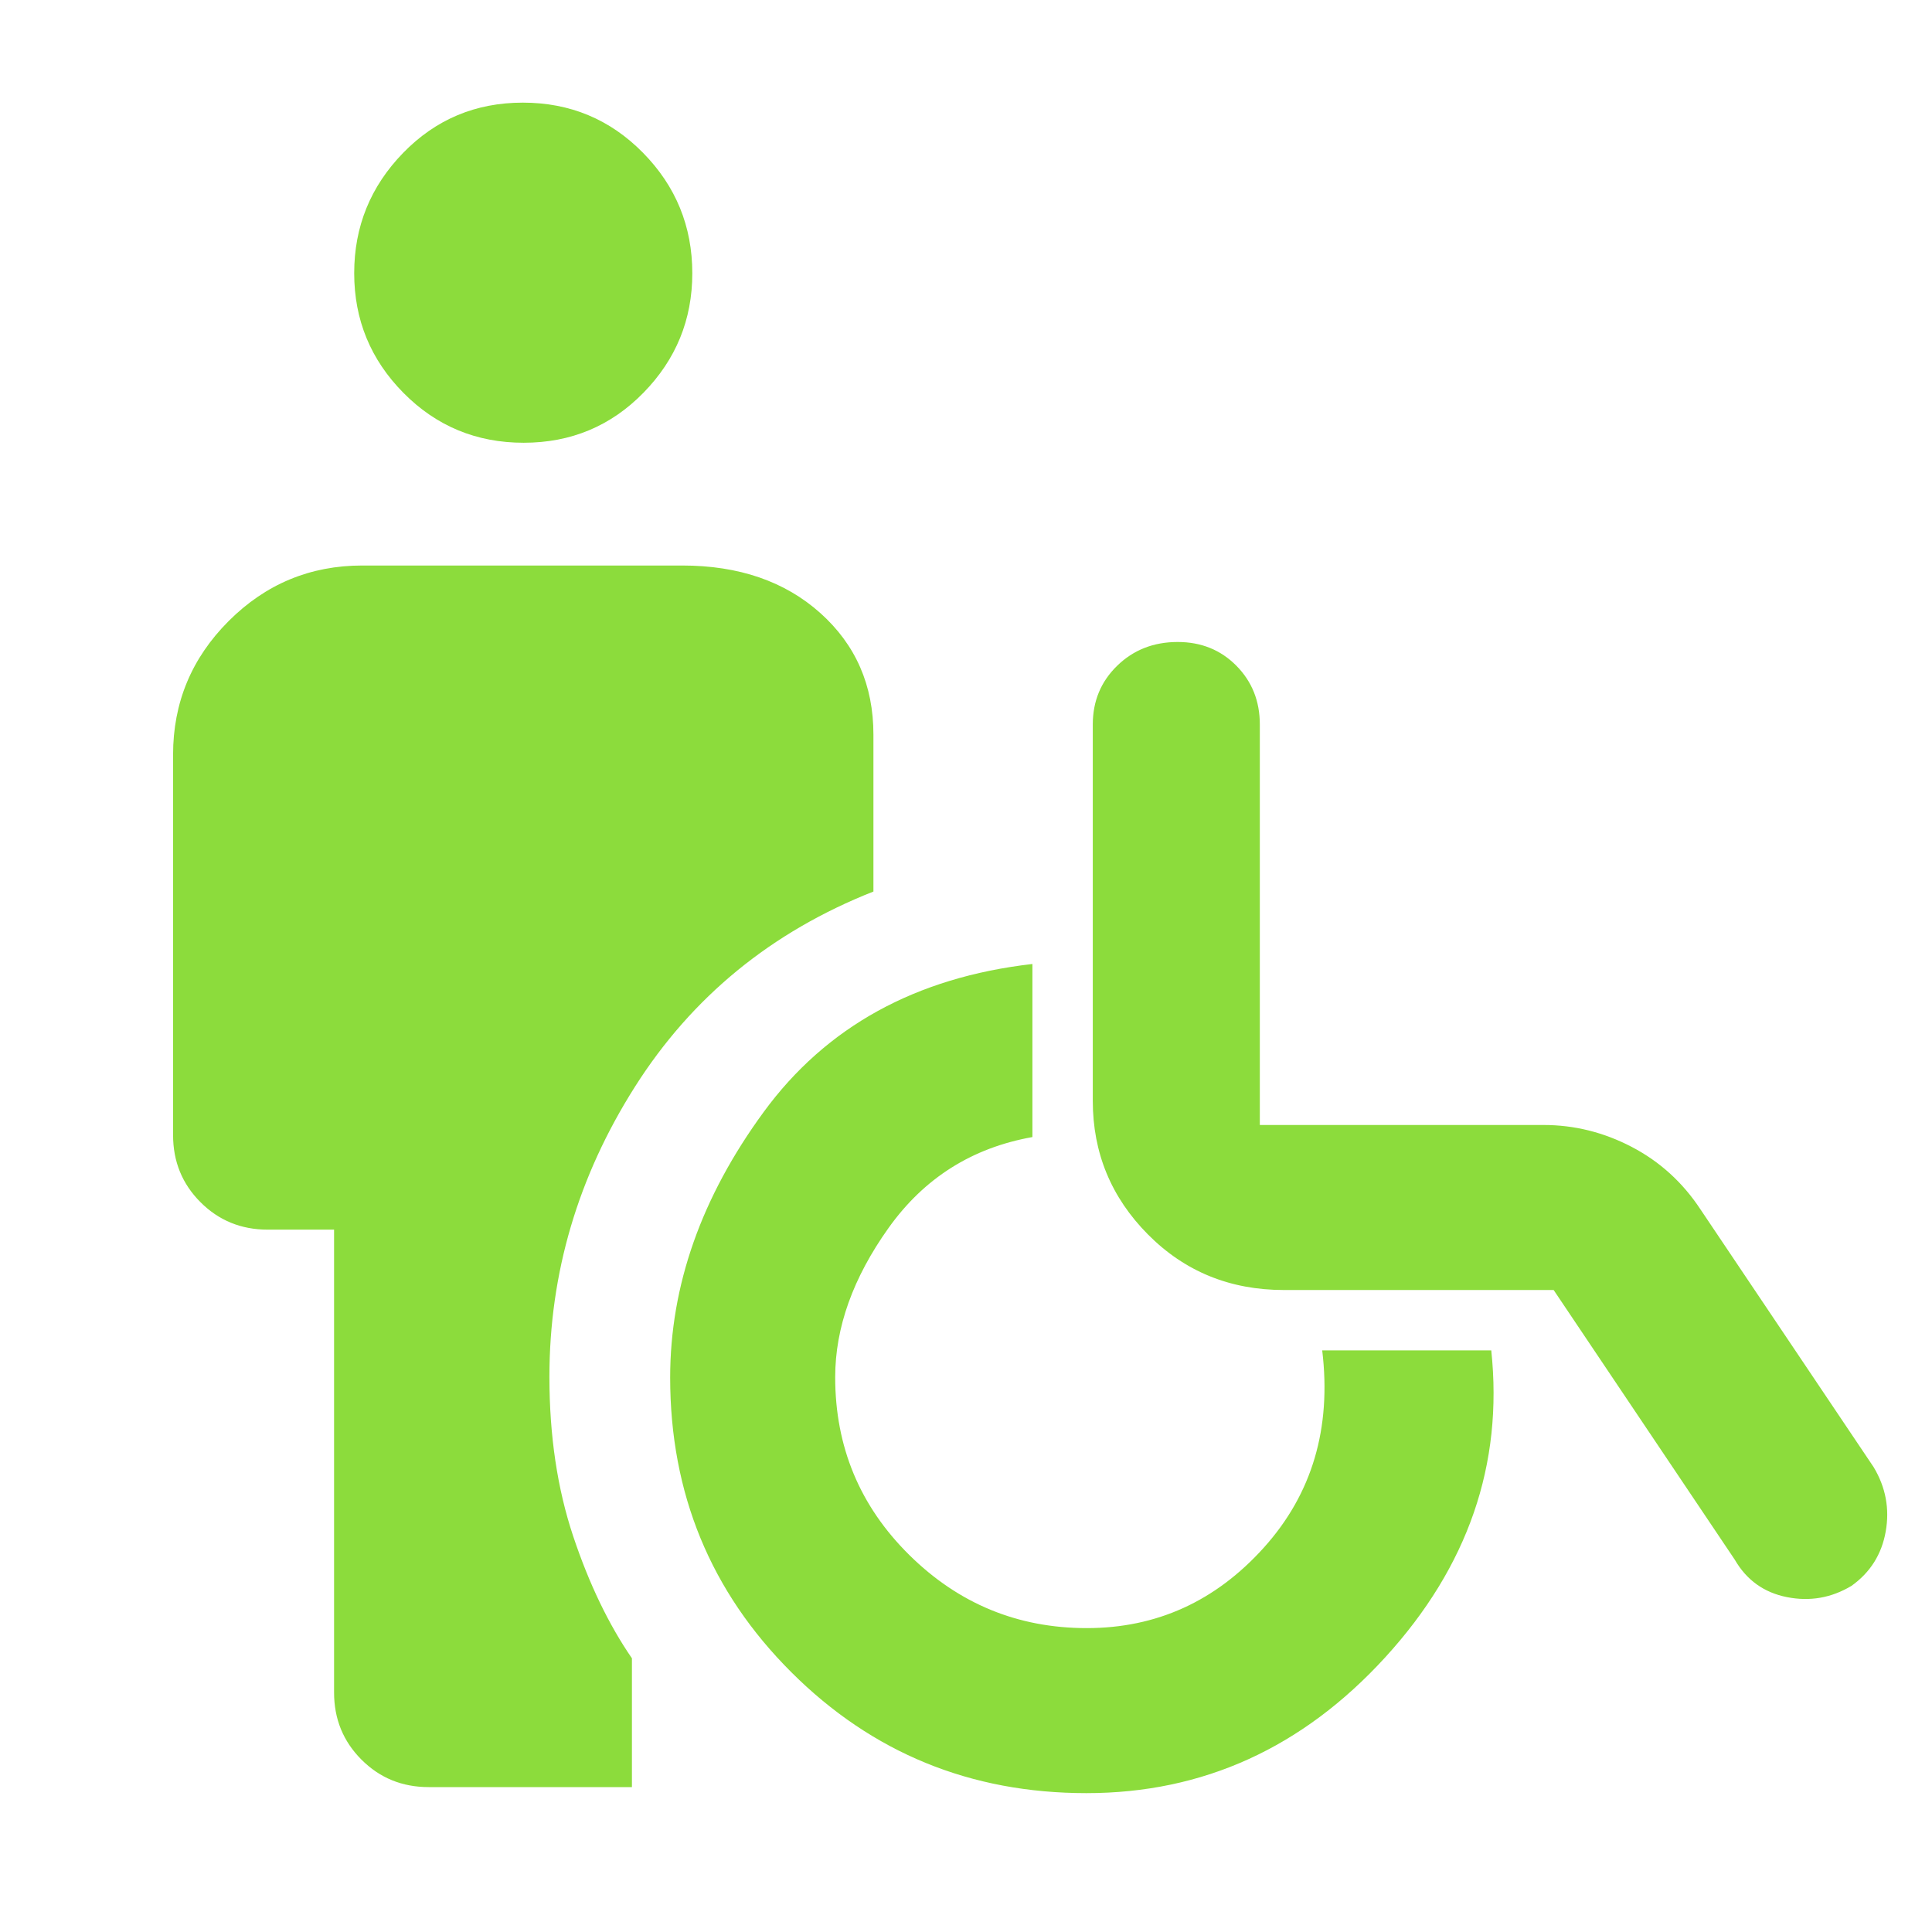<svg xmlns="http://www.w3.org/2000/svg" height="48" viewBox="0 -960 960 960" width="48"><path fill="rgb(140, 220, 60)" d="M260.21-740q-35.21 0-59.71-24.75t-24.5-59.5Q176-859 200.29-884t59.5-25q35.21 0 59.71 24.91 24.5 24.9 24.5 59.88 0 34.56-24.29 59.38Q295.42-740 260.21-740ZM166-119v-230h-33q-19.75 0-33.37-13.63Q86-376.25 86-396v-189q0-38.77 27.61-66.39Q141.22-679 180-679h159q42.21 0 68.61 23.62Q434-631.75 434-595v78q-76 30-118.5 97T273-275.89q0 43.89 11.84 79.3Q296.67-161.19 314-136v64H213q-19.75 0-33.37-13.63Q166-99.25 166-119Zm373.83 50q-86.4 0-146.61-60.07Q333-189.15 333-275.51q0-68.49 46.5-131.99Q426-471 513-481v86q-45 8-71.5 45.19T415-275.69q0 51.96 36.79 88.32Q488.58-151 540-151q52 0 88-40t29-98h84q9 85-52.67 152.5Q626.65-69 539.83-69ZM862-185l-90-134H638q-40.21 0-67.61-27.63Q543-374.25 543-413v-187q0-17.42 12.13-29.21Q567.25-641 585.18-641q17.49 0 29.16 11.79Q626-617.42 626-600v199h141q22.93 0 43.82 10.9Q831.71-379.19 845-359l86 128q9 15 6 32t-17 27q-15 9-32.1 5.6-17.1-3.4-25.9-18.6Z"/></svg>